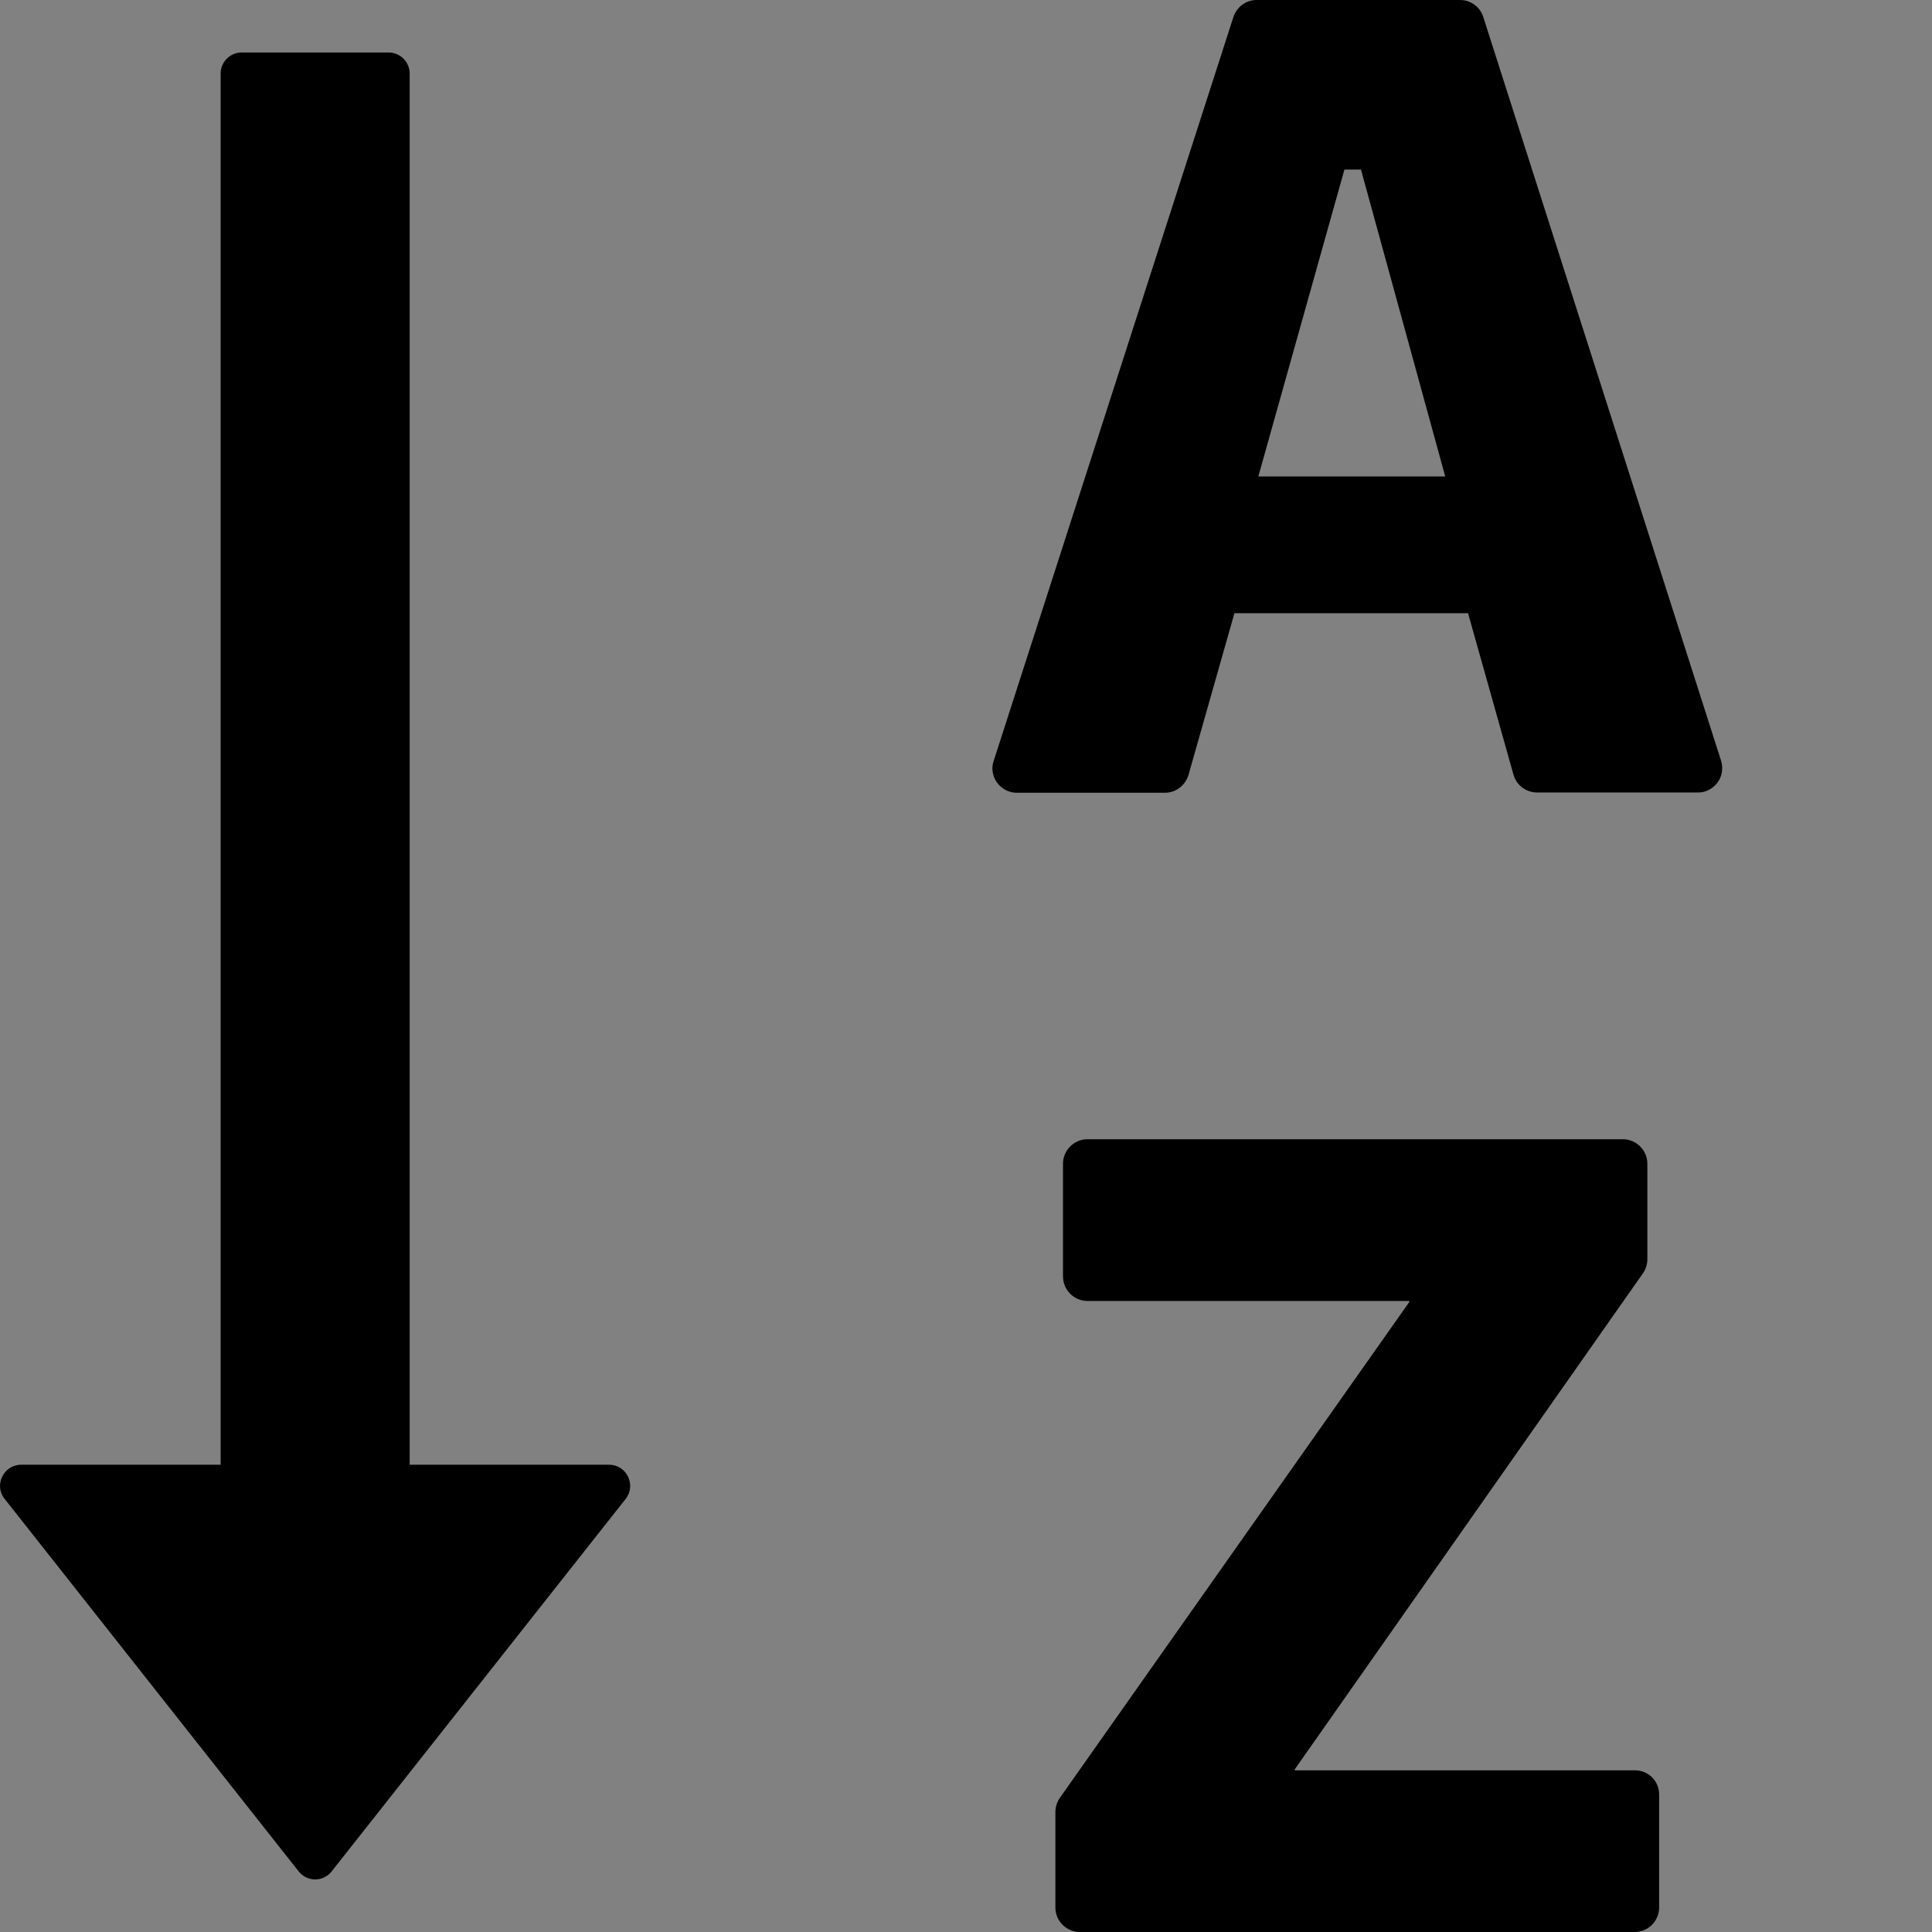 <?xml version="1.0" encoding="UTF-8"?>
<svg width="48" height="48" viewBox="0 0 48 48" fill="none" xmlns="http://www.w3.org/2000/svg">
  <rect x="0" y="0" width="48" height="48" fill="#808080" stroke="none"/>
  <rect width="48" height="48" fill="white" fill-opacity="0.01"/>
  <path fill="#000" d="M42.76,18.9 L36.852,0.424 C36.773,0.17 36.537,-0.002 36.271,1.9934929e-05 L31.223,1.9934929e-05 C30.956,1.9934929e-05 30.728,0.17 30.643,0.424 L24.689,18.9 C24.669,18.959 24.656,19.024 24.656,19.089 C24.656,19.422 24.93,19.696 25.263,19.696 L28.941,19.696 C29.215,19.696 29.45,19.513 29.528,19.252 L30.669,15.235 L36.473,15.235 L37.602,19.246 C37.673,19.507 37.915,19.689 38.189,19.689 L42.18,19.689 C42.245,19.689 42.304,19.683 42.363,19.663 C42.519,19.611 42.643,19.507 42.721,19.363 C42.793,19.22 42.806,19.057 42.76,18.9 L42.76,18.9 Z M31.263,11.837 L33.402,4.213 L33.813,4.213 L35.906,11.837 L31.263,11.837 L31.263,11.837 Z M40.621,43.983 L32.169,43.983 L32.169,43.957 L40.817,31.637 C40.889,31.533 40.928,31.415 40.928,31.285 L40.928,28.911 C40.928,28.578 40.654,28.304 40.321,28.304 L27.017,28.304 C26.684,28.304 26.41,28.578 26.41,28.911 L26.41,31.715 C26.41,32.048 26.684,32.322 27.017,32.322 L35.013,32.322 L35.013,32.348 L26.332,44.667 C26.26,44.771 26.221,44.894 26.221,45.02 L26.221,47.393 C26.221,47.726 26.495,48 26.828,48 L40.615,48 C40.947,48 41.221,47.726 41.221,47.393 L41.221,44.589 C41.223,44.429 41.161,44.275 41.048,44.161 C40.935,44.047 40.782,43.983 40.621,43.983 L40.621,43.983 Z M15.134,36.391 L10.178,36.391 L10.178,1.826 C10.178,1.539 9.943,1.304 9.656,1.304 L6.004,1.304 C5.717,1.304 5.482,1.539 5.482,1.826 L5.482,36.391 L0.526,36.391 C0.089,36.391 -0.159,36.9 0.115,37.239 L7.419,46.493 C7.518,46.62 7.67,46.694 7.83,46.694 C7.99,46.694 8.142,46.62 8.241,46.493 L15.545,37.239 C15.813,36.9 15.571,36.391 15.134,36.391 Z"></path>
</svg>
